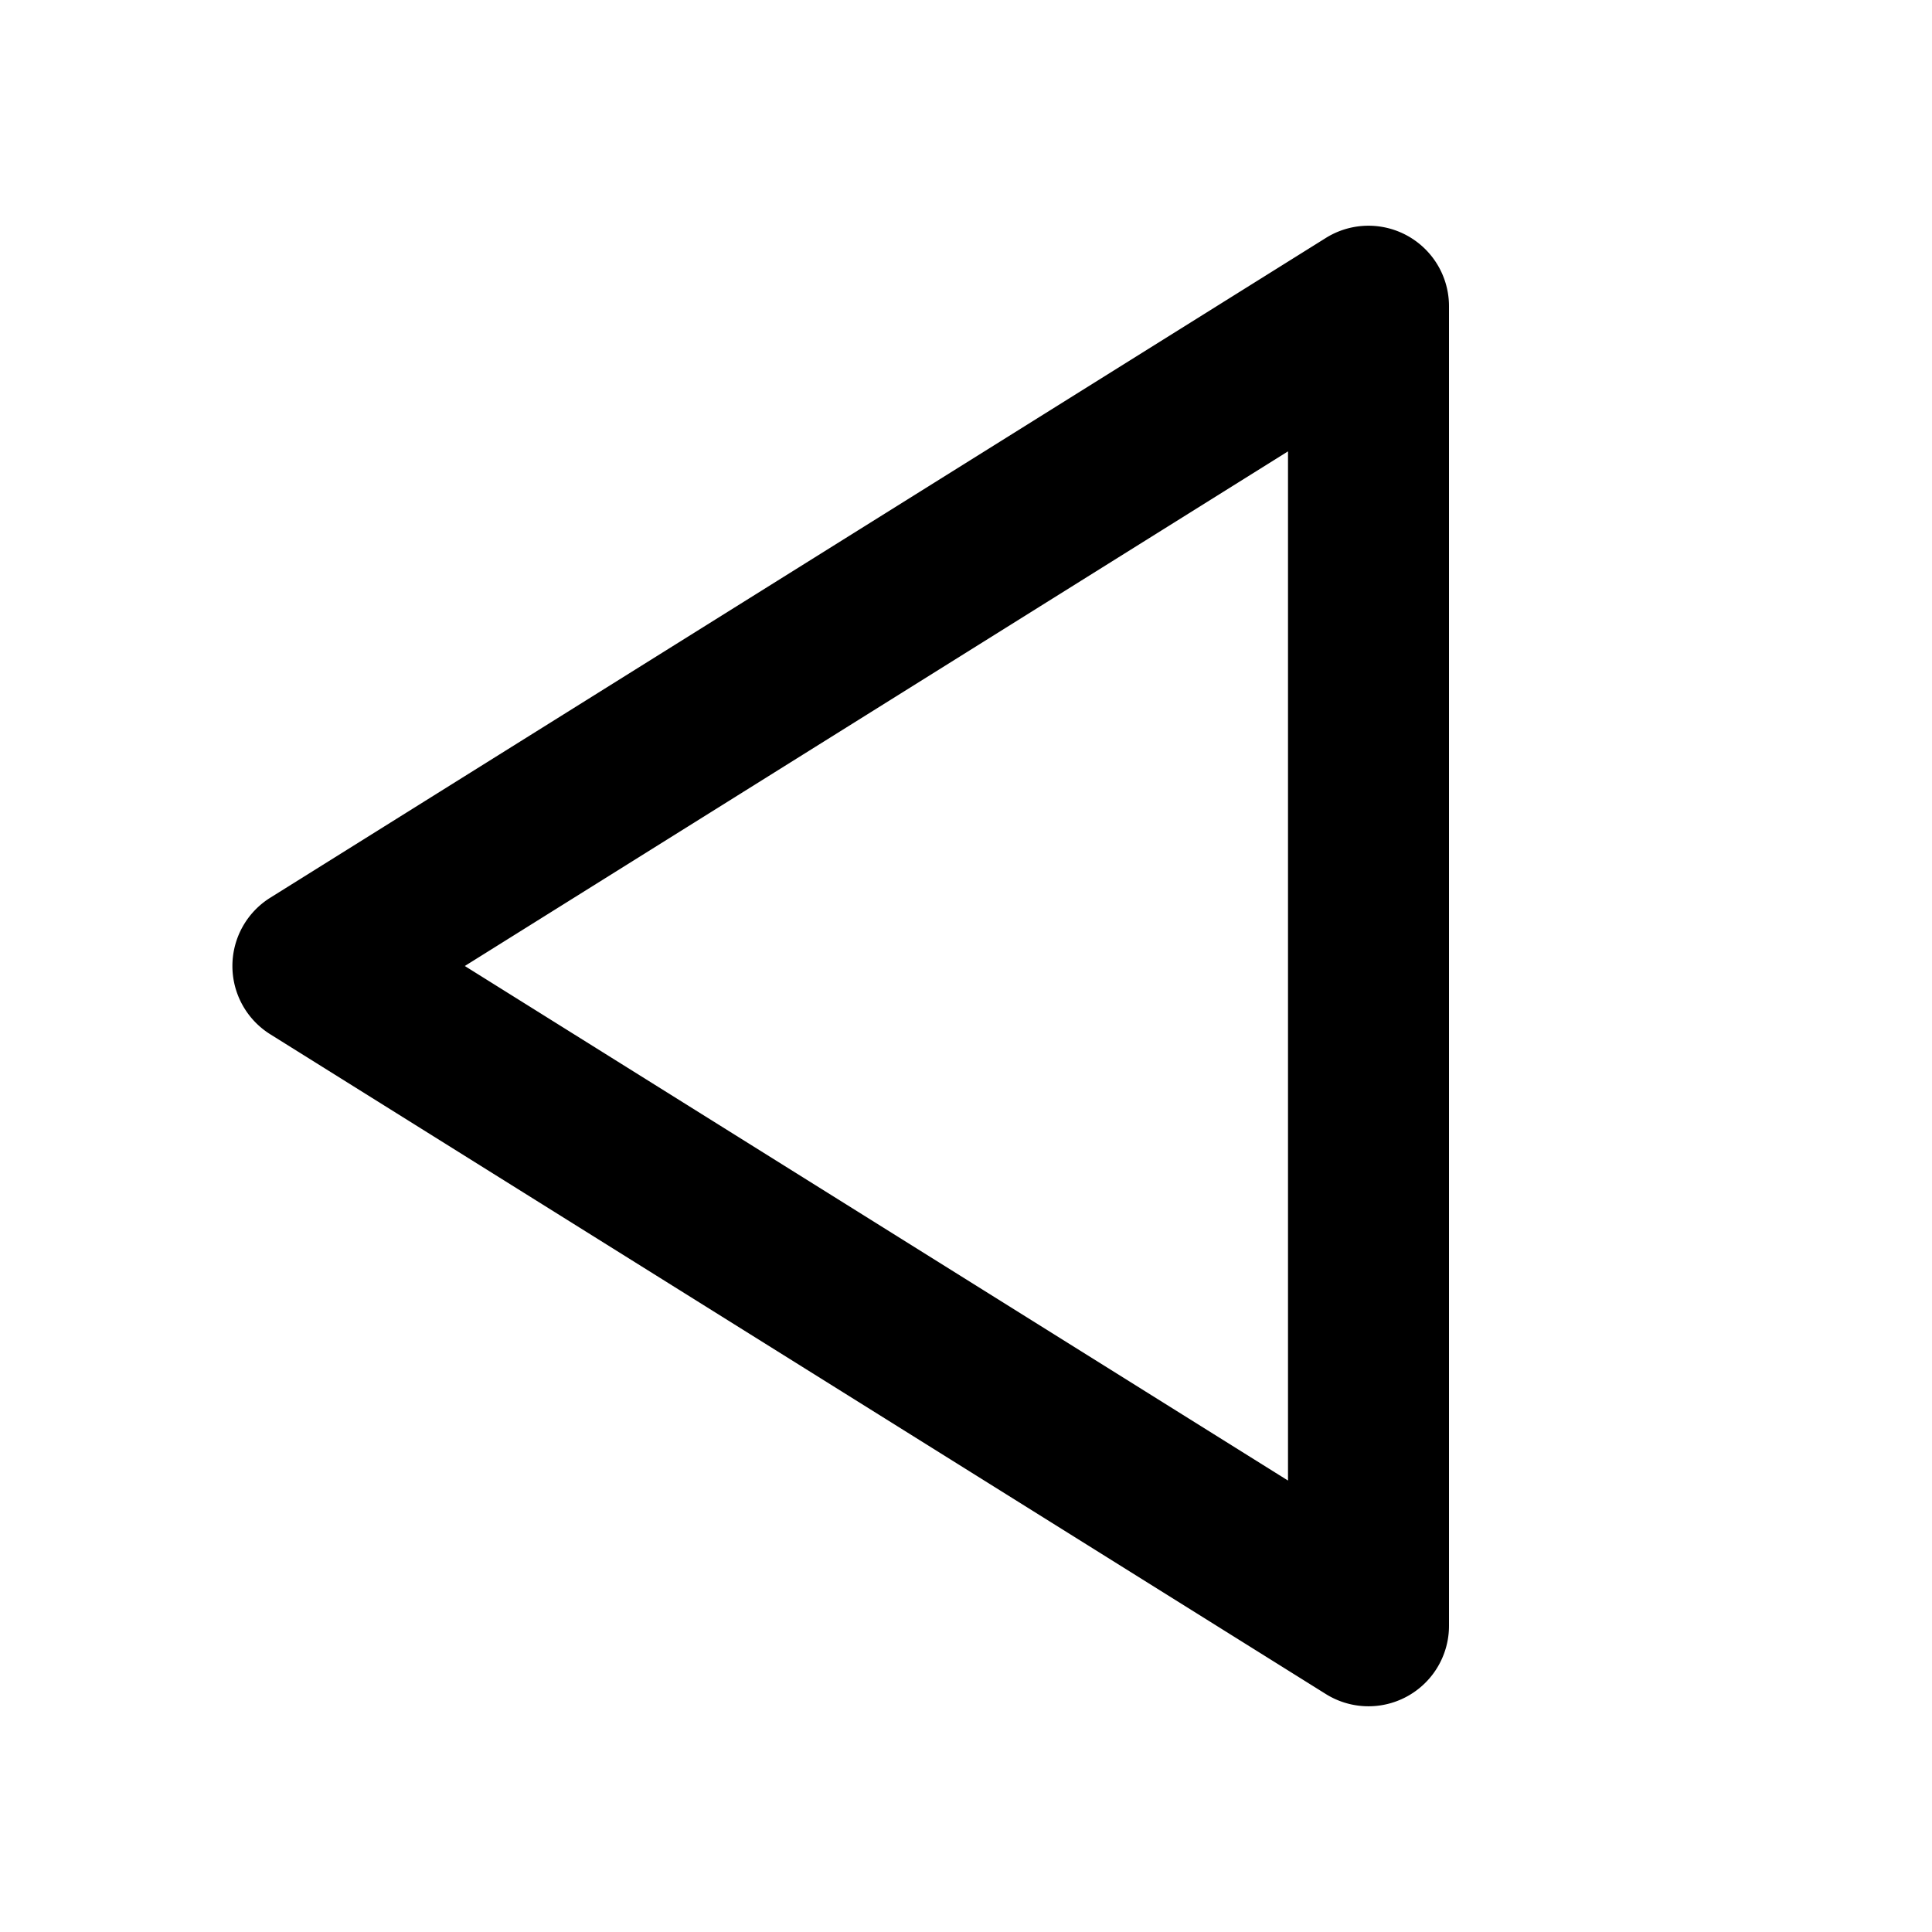 <svg xmlns="http://www.w3.org/2000/svg" fill="currentColor" viewBox="0 0 24 24" aria-hidden="true">
  <path d="M16 18.392V5.607L5.774 12 16 18.392zm2-14.588v16.392a1 1 0 01-1.53.848L3.357 12.848a1 1 0 010-1.696L16.47 2.956a1 1 0 011.53.848z"/>
</svg>
